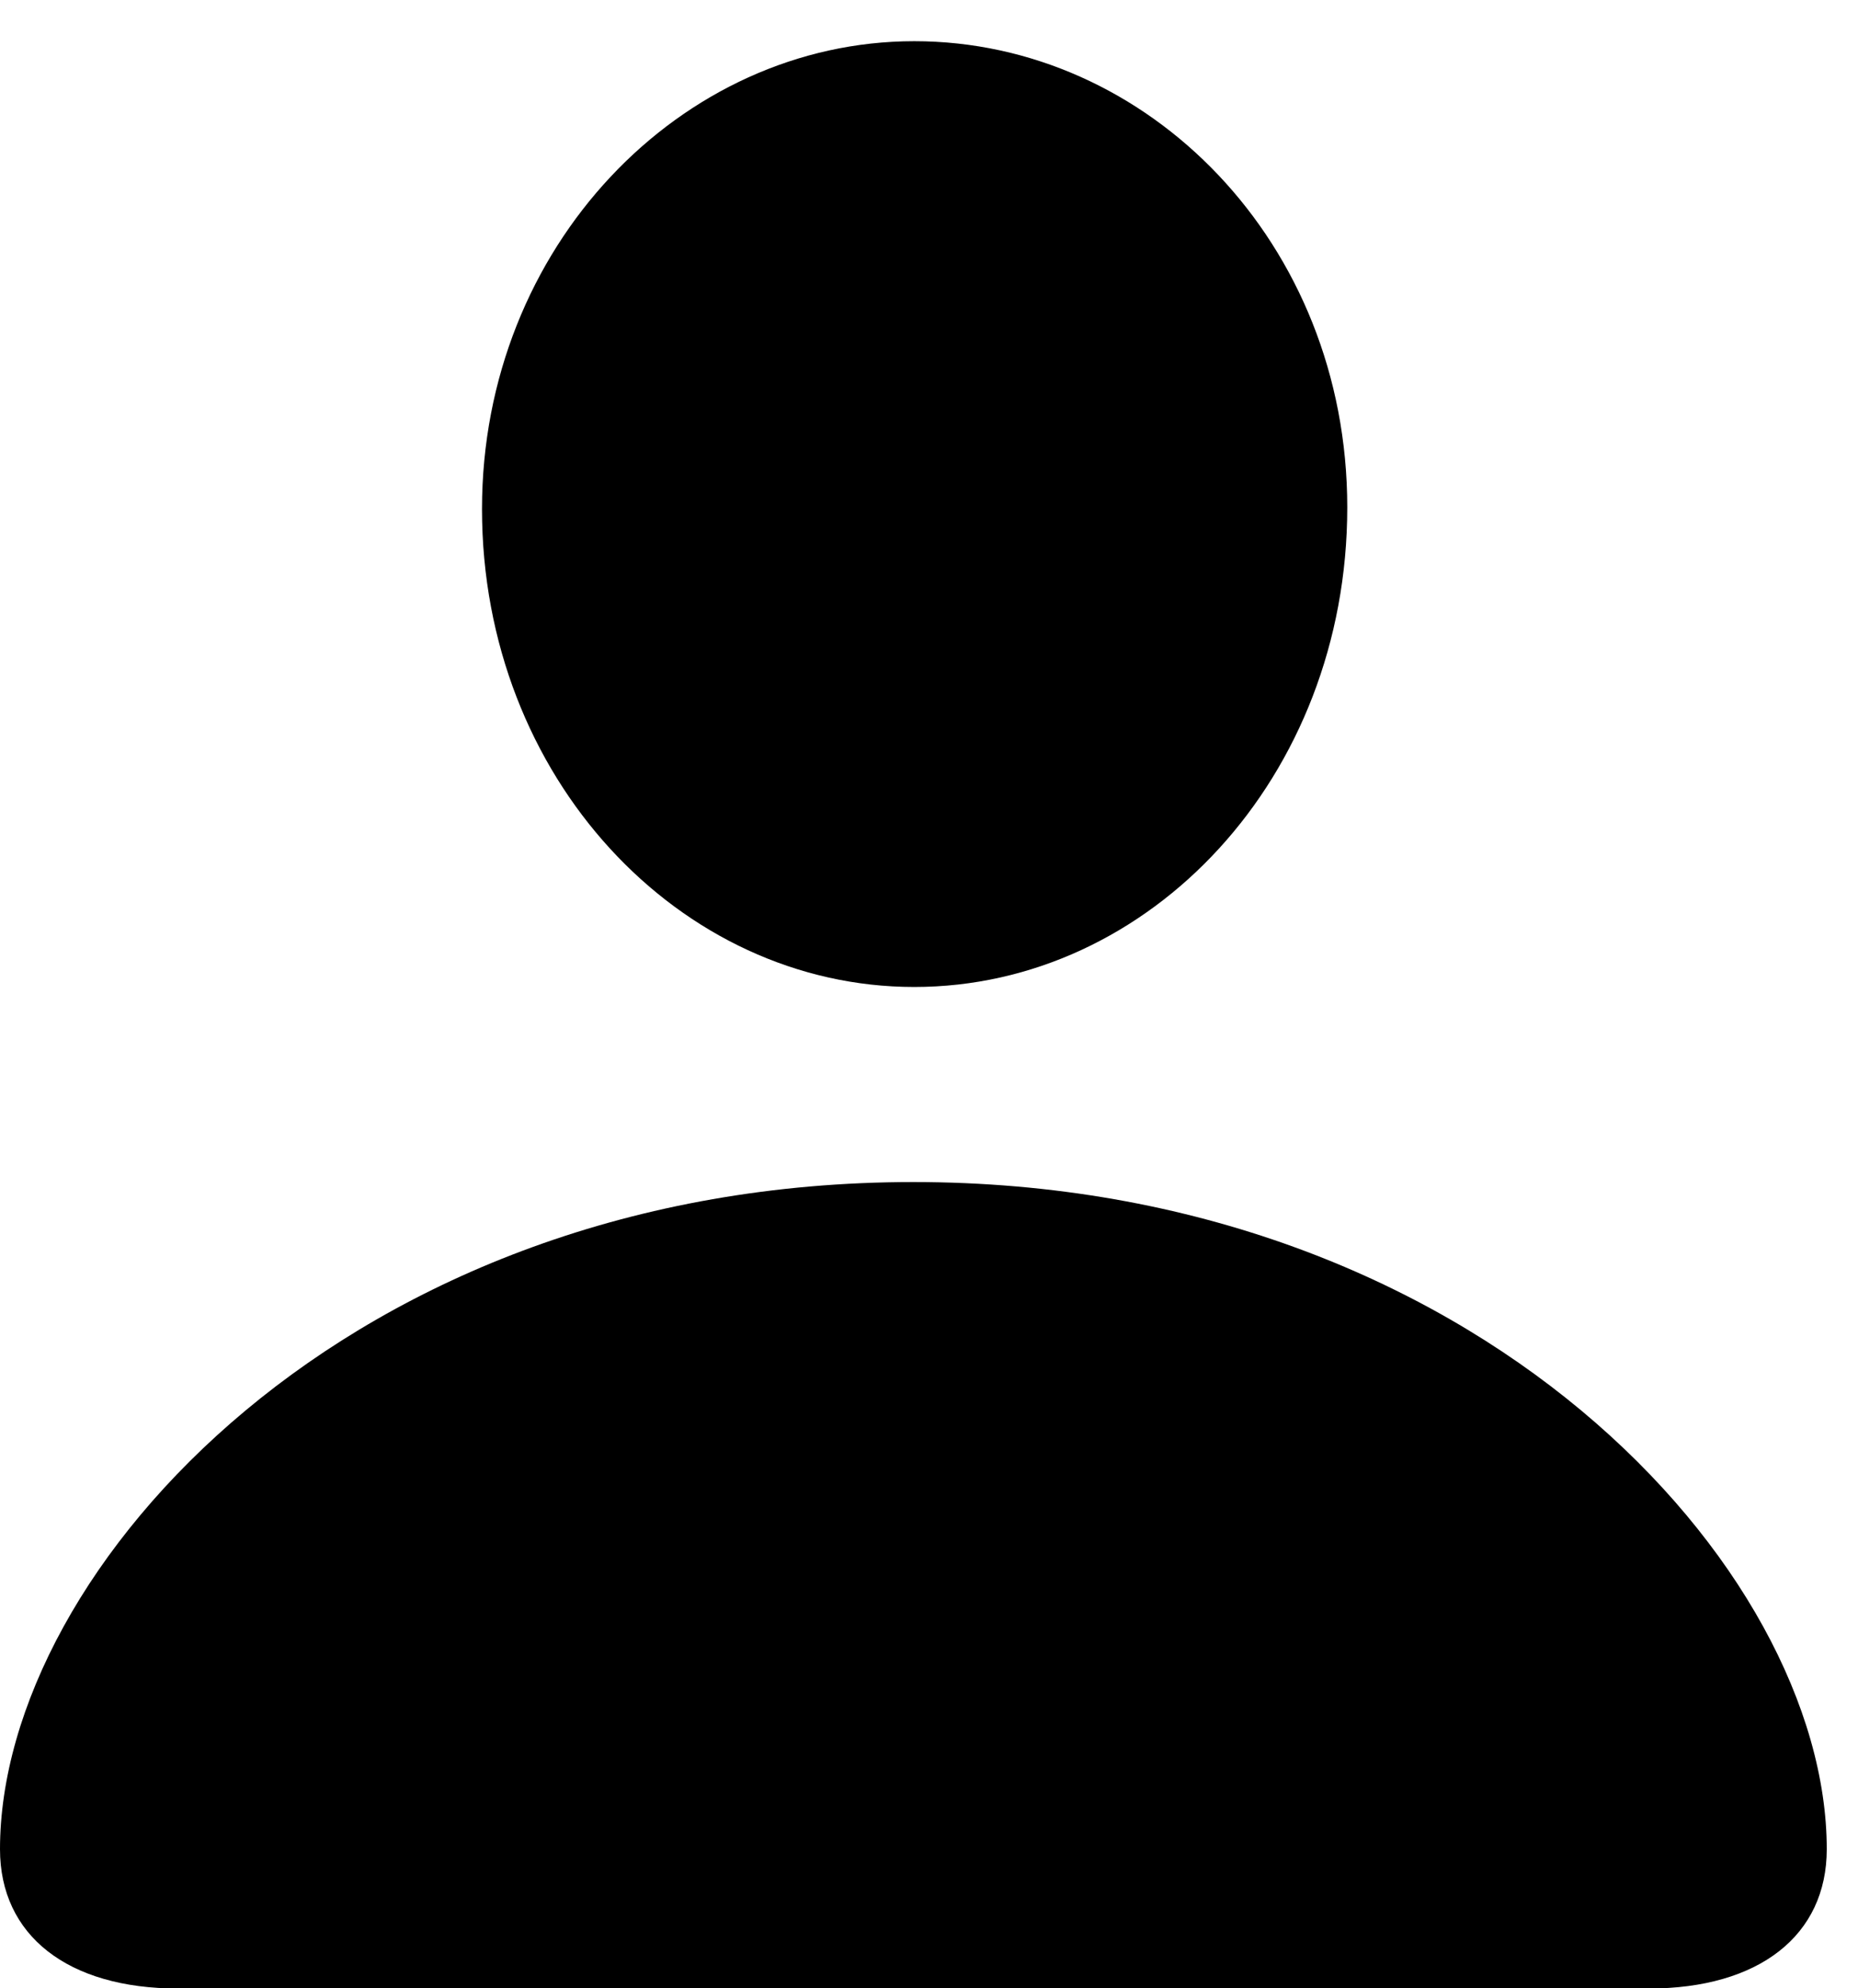 <svg width="43" height="46" viewBox="0 0 43 46" fill="none" xmlns="http://www.w3.org/2000/svg">
<path d="M4.122 46.005H38.155C40.714 46.005 42.277 44.774 42.277 42.781C42.277 36.295 34.17 27.347 21.139 27.347C8.108 27.347 0 36.295 0 42.781C0 44.774 1.563 46.005 4.122 46.005ZM21.158 22.834C26.609 22.834 31.18 17.989 31.18 11.737C31.18 5.622 26.57 0.953 21.158 0.953C15.766 0.953 11.155 5.701 11.155 11.776C11.155 17.989 15.727 22.834 21.158 22.834Z" fill="black"/>
</svg>
